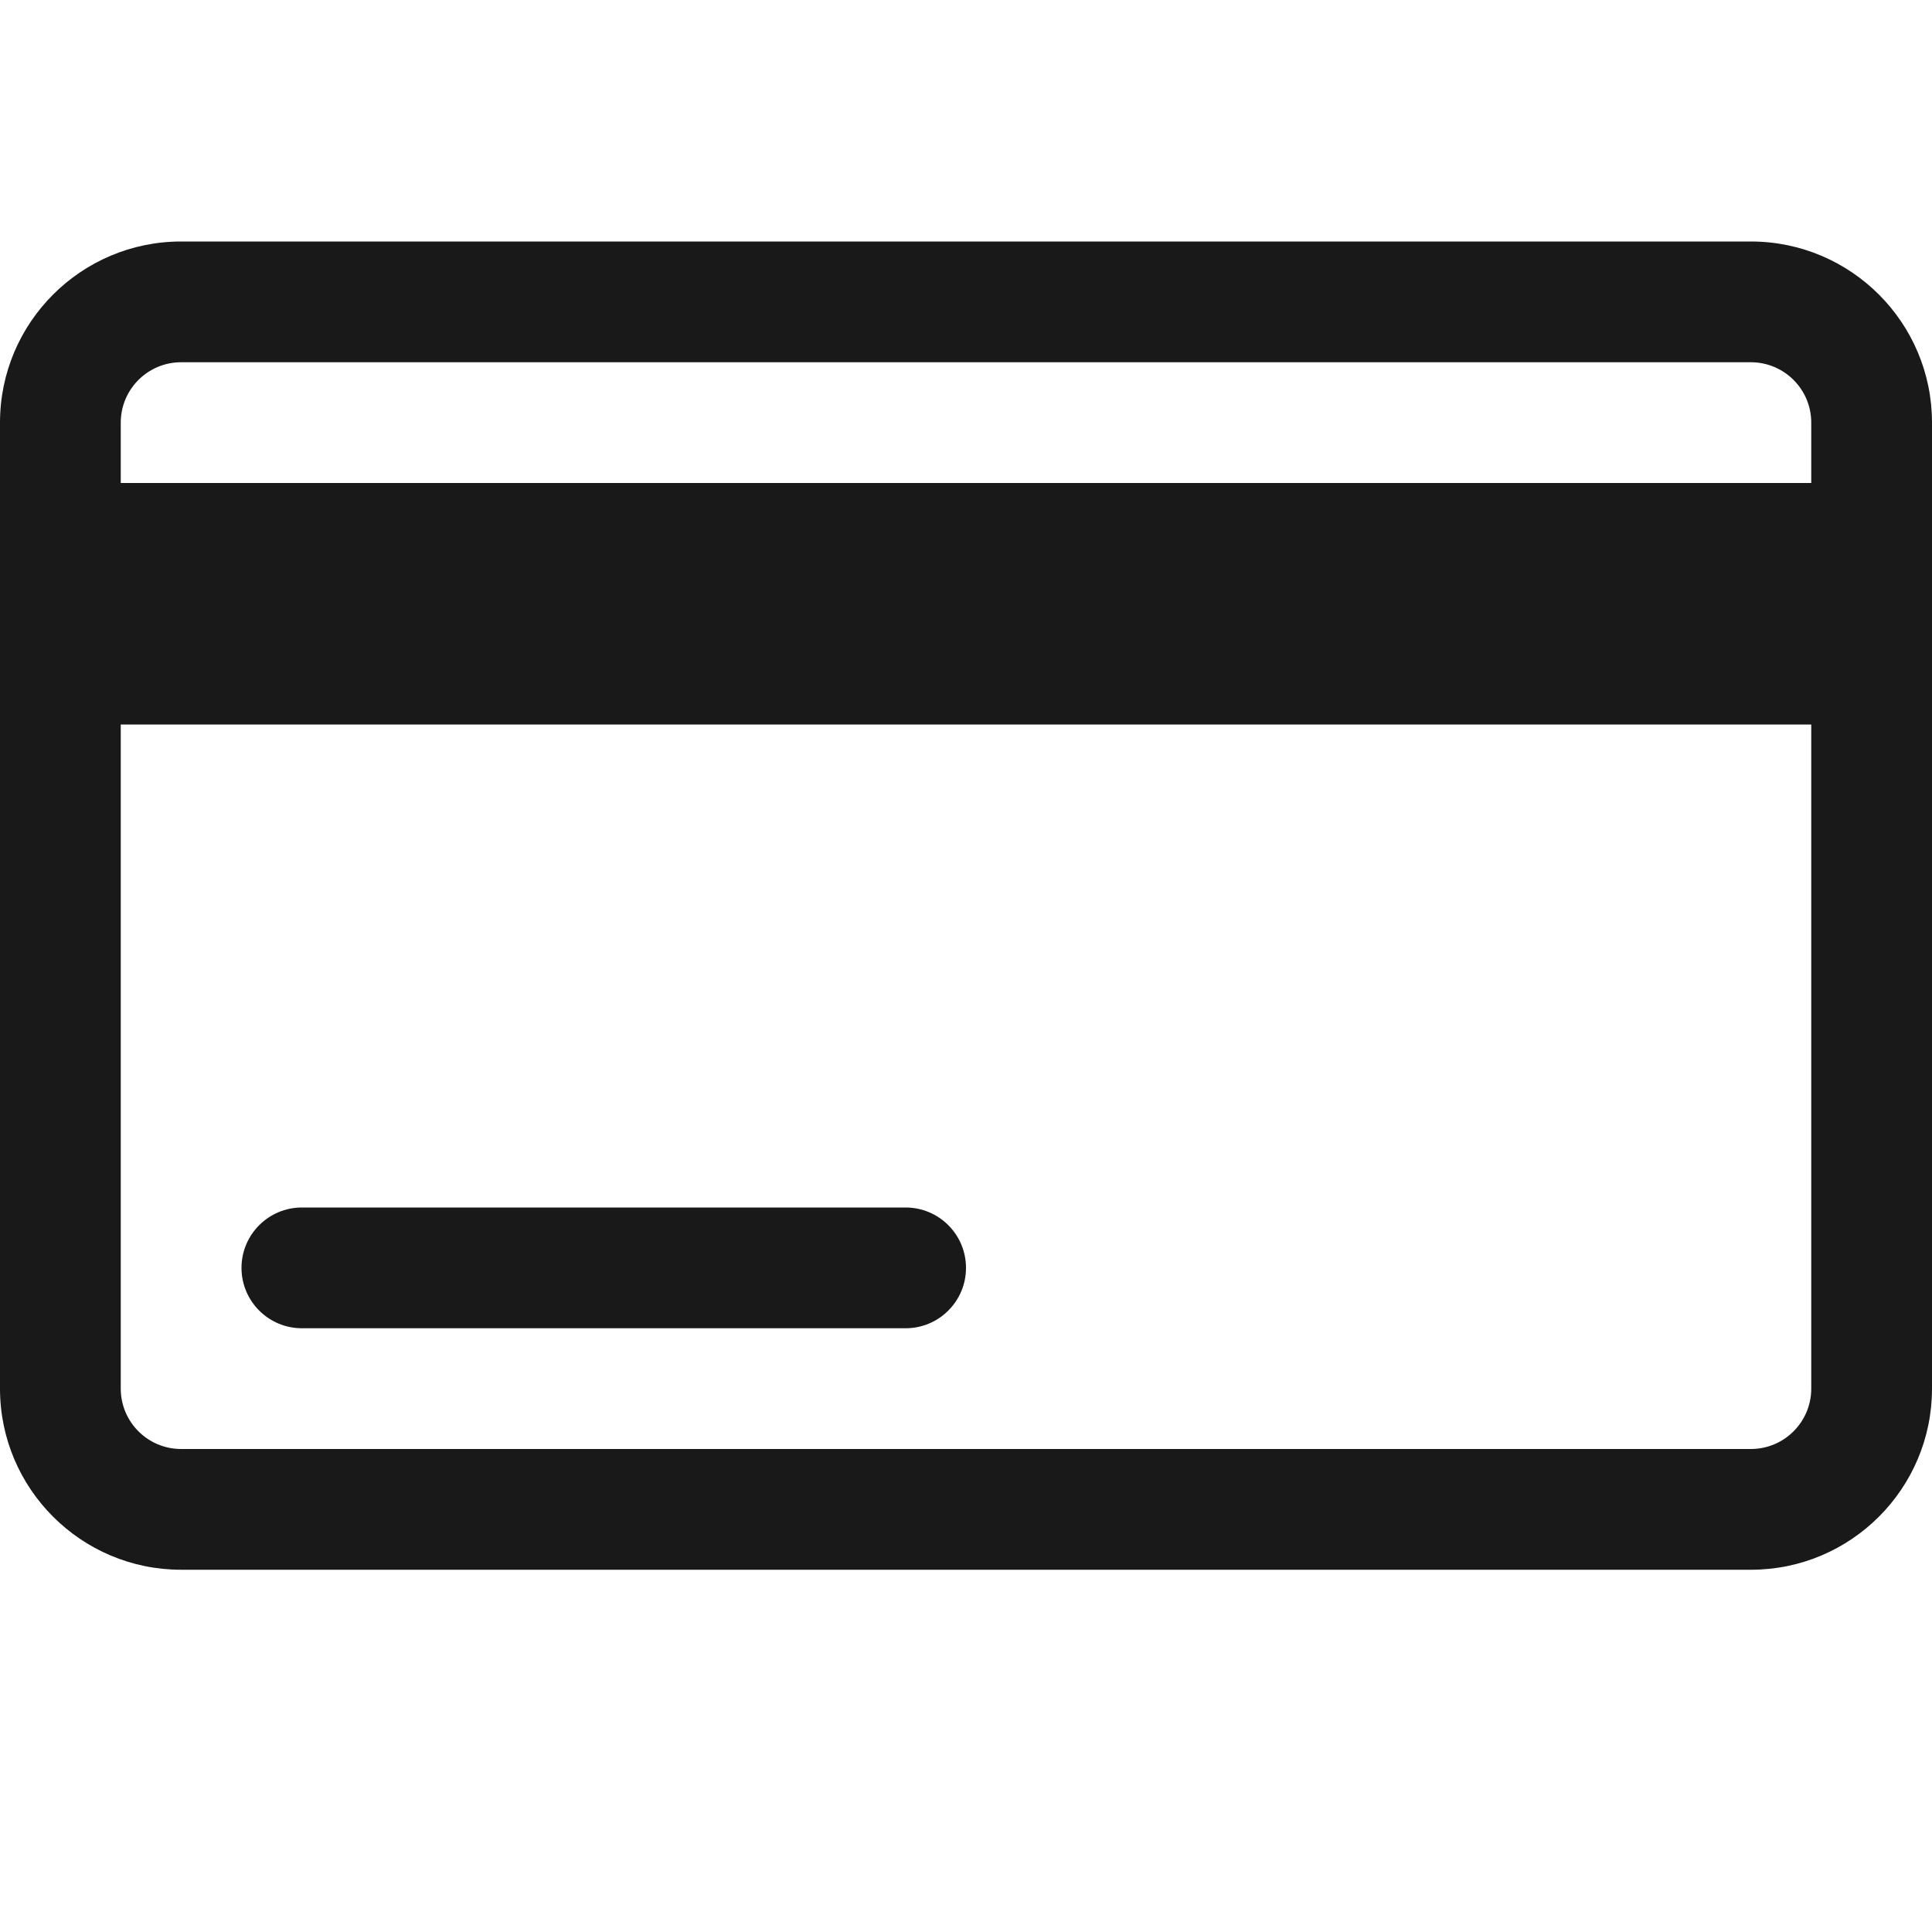 <svg width="16" height="16" viewBox="0 0 16 16" fill="none" xmlns="http://www.w3.org/2000/svg">
<g opacity="0.9">
<path d="M2.5 10C2.224 10 2 10.224 2 10.5C2 10.776 2.224 11 2.5 11H7.5C7.776 11 8 10.776 8 10.5C8 10.224 7.776 10 7.5 10H2.5Z" fill="black"/>
<path fill-rule="evenodd" clip-rule="evenodd" d="M0 3.5C0 2.672 0.672 2 1.5 2H14.5C15.328 2 16 2.672 16 3.5V11.5C16 12.328 15.328 13 14.5 13H1.5C0.672 13 0 12.328 0 11.5V3.5ZM15 3.5V4H1V3.5C1 3.224 1.224 3 1.5 3H14.5C14.776 3 15 3.224 15 3.5ZM1 11.5V6H15V11.5C15 11.776 14.776 12 14.5 12H1.5C1.224 12 1 11.776 1 11.5Z" fill="black"/>
</g>
</svg>
